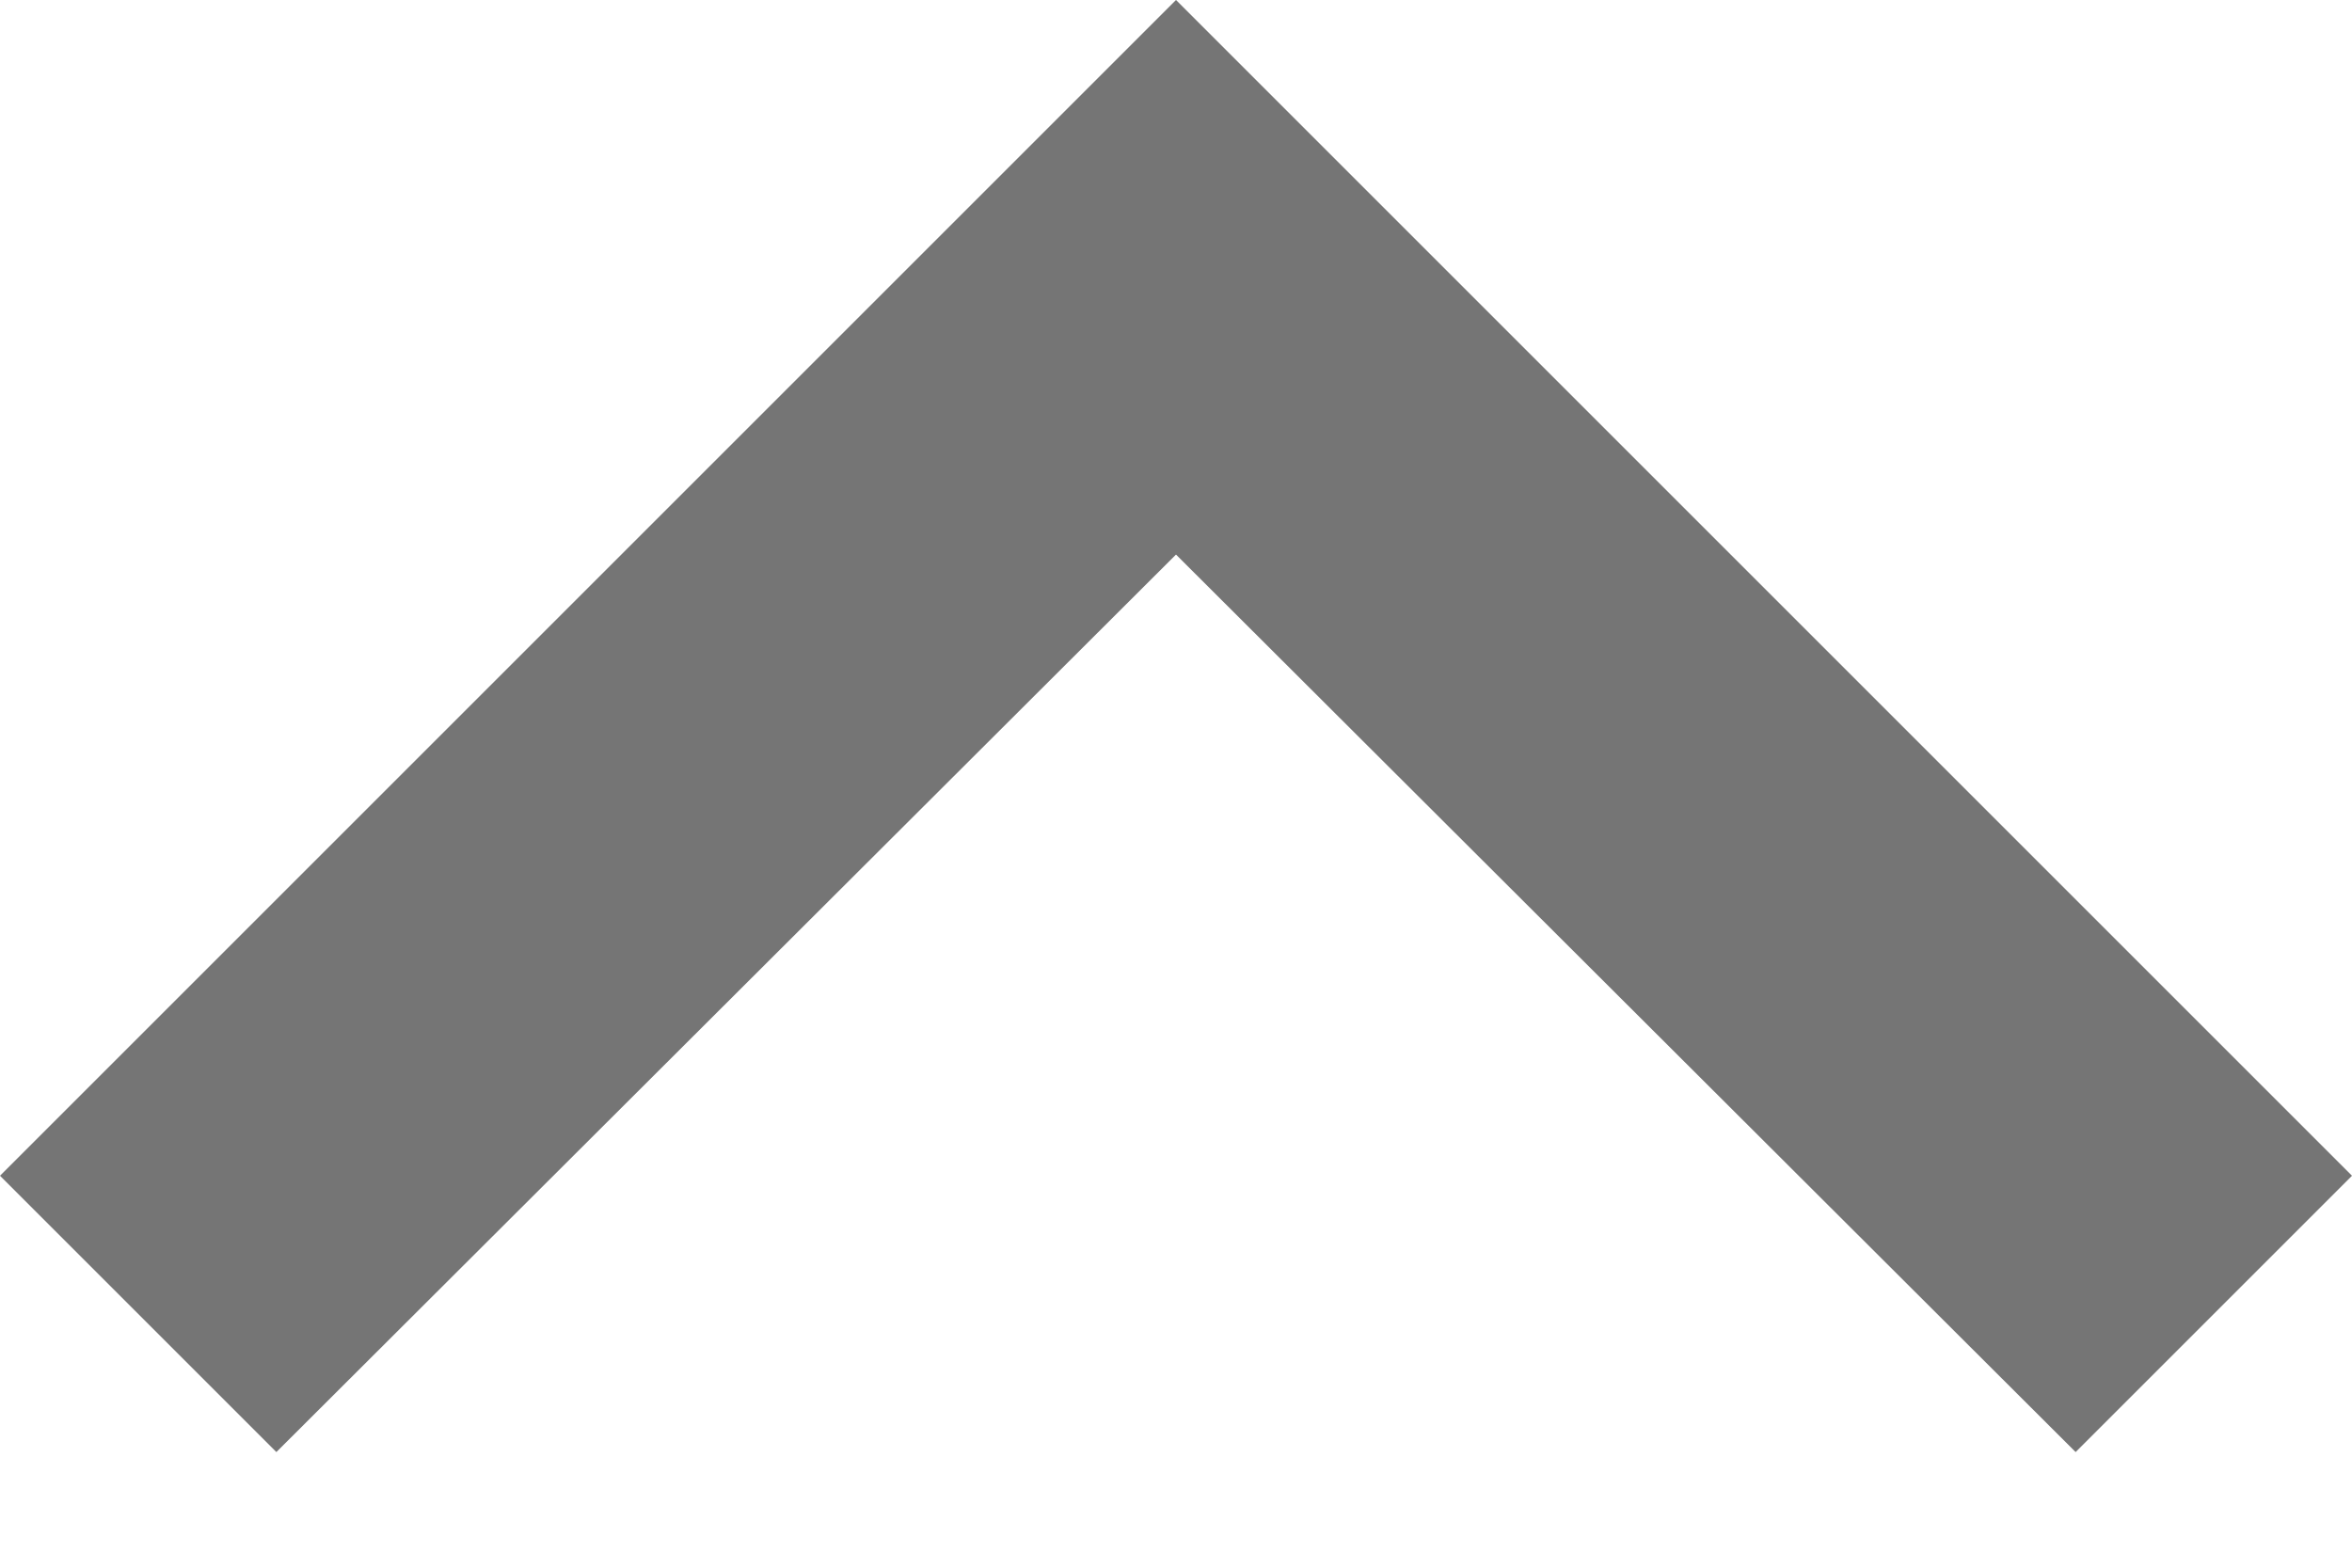 <?xml version="1.0" encoding="UTF-8"?>
<svg width="12px" height="8px" viewBox="0 0 12 8" version="1.1" xmlns="http://www.w3.org/2000/svg" xmlns:xlink="http://www.w3.org/1999/xlink">
    <!-- Generator: Sketch 49.2 (51160) - http://www.bohemiancoding.com/sketch -->
    <title>Shape</title>
    <desc>Created with Sketch.</desc>
    <defs></defs>
    <g id="Symbols" stroke="none" stroke-width="1" fill="none" fill-rule="evenodd">
        <g id="ic/expand_less/grey600" transform="translate(-6, -8)" fill="#757575" fill-rule="nonzero">
            <g id="ic_expand_less_24px">
                <polygon id="Shape" points="12 8 6 14 7.41 15.41 12 10.83 16.59 15.41 18 14"></polygon>
            </g>
        </g>
    </g>
</svg>